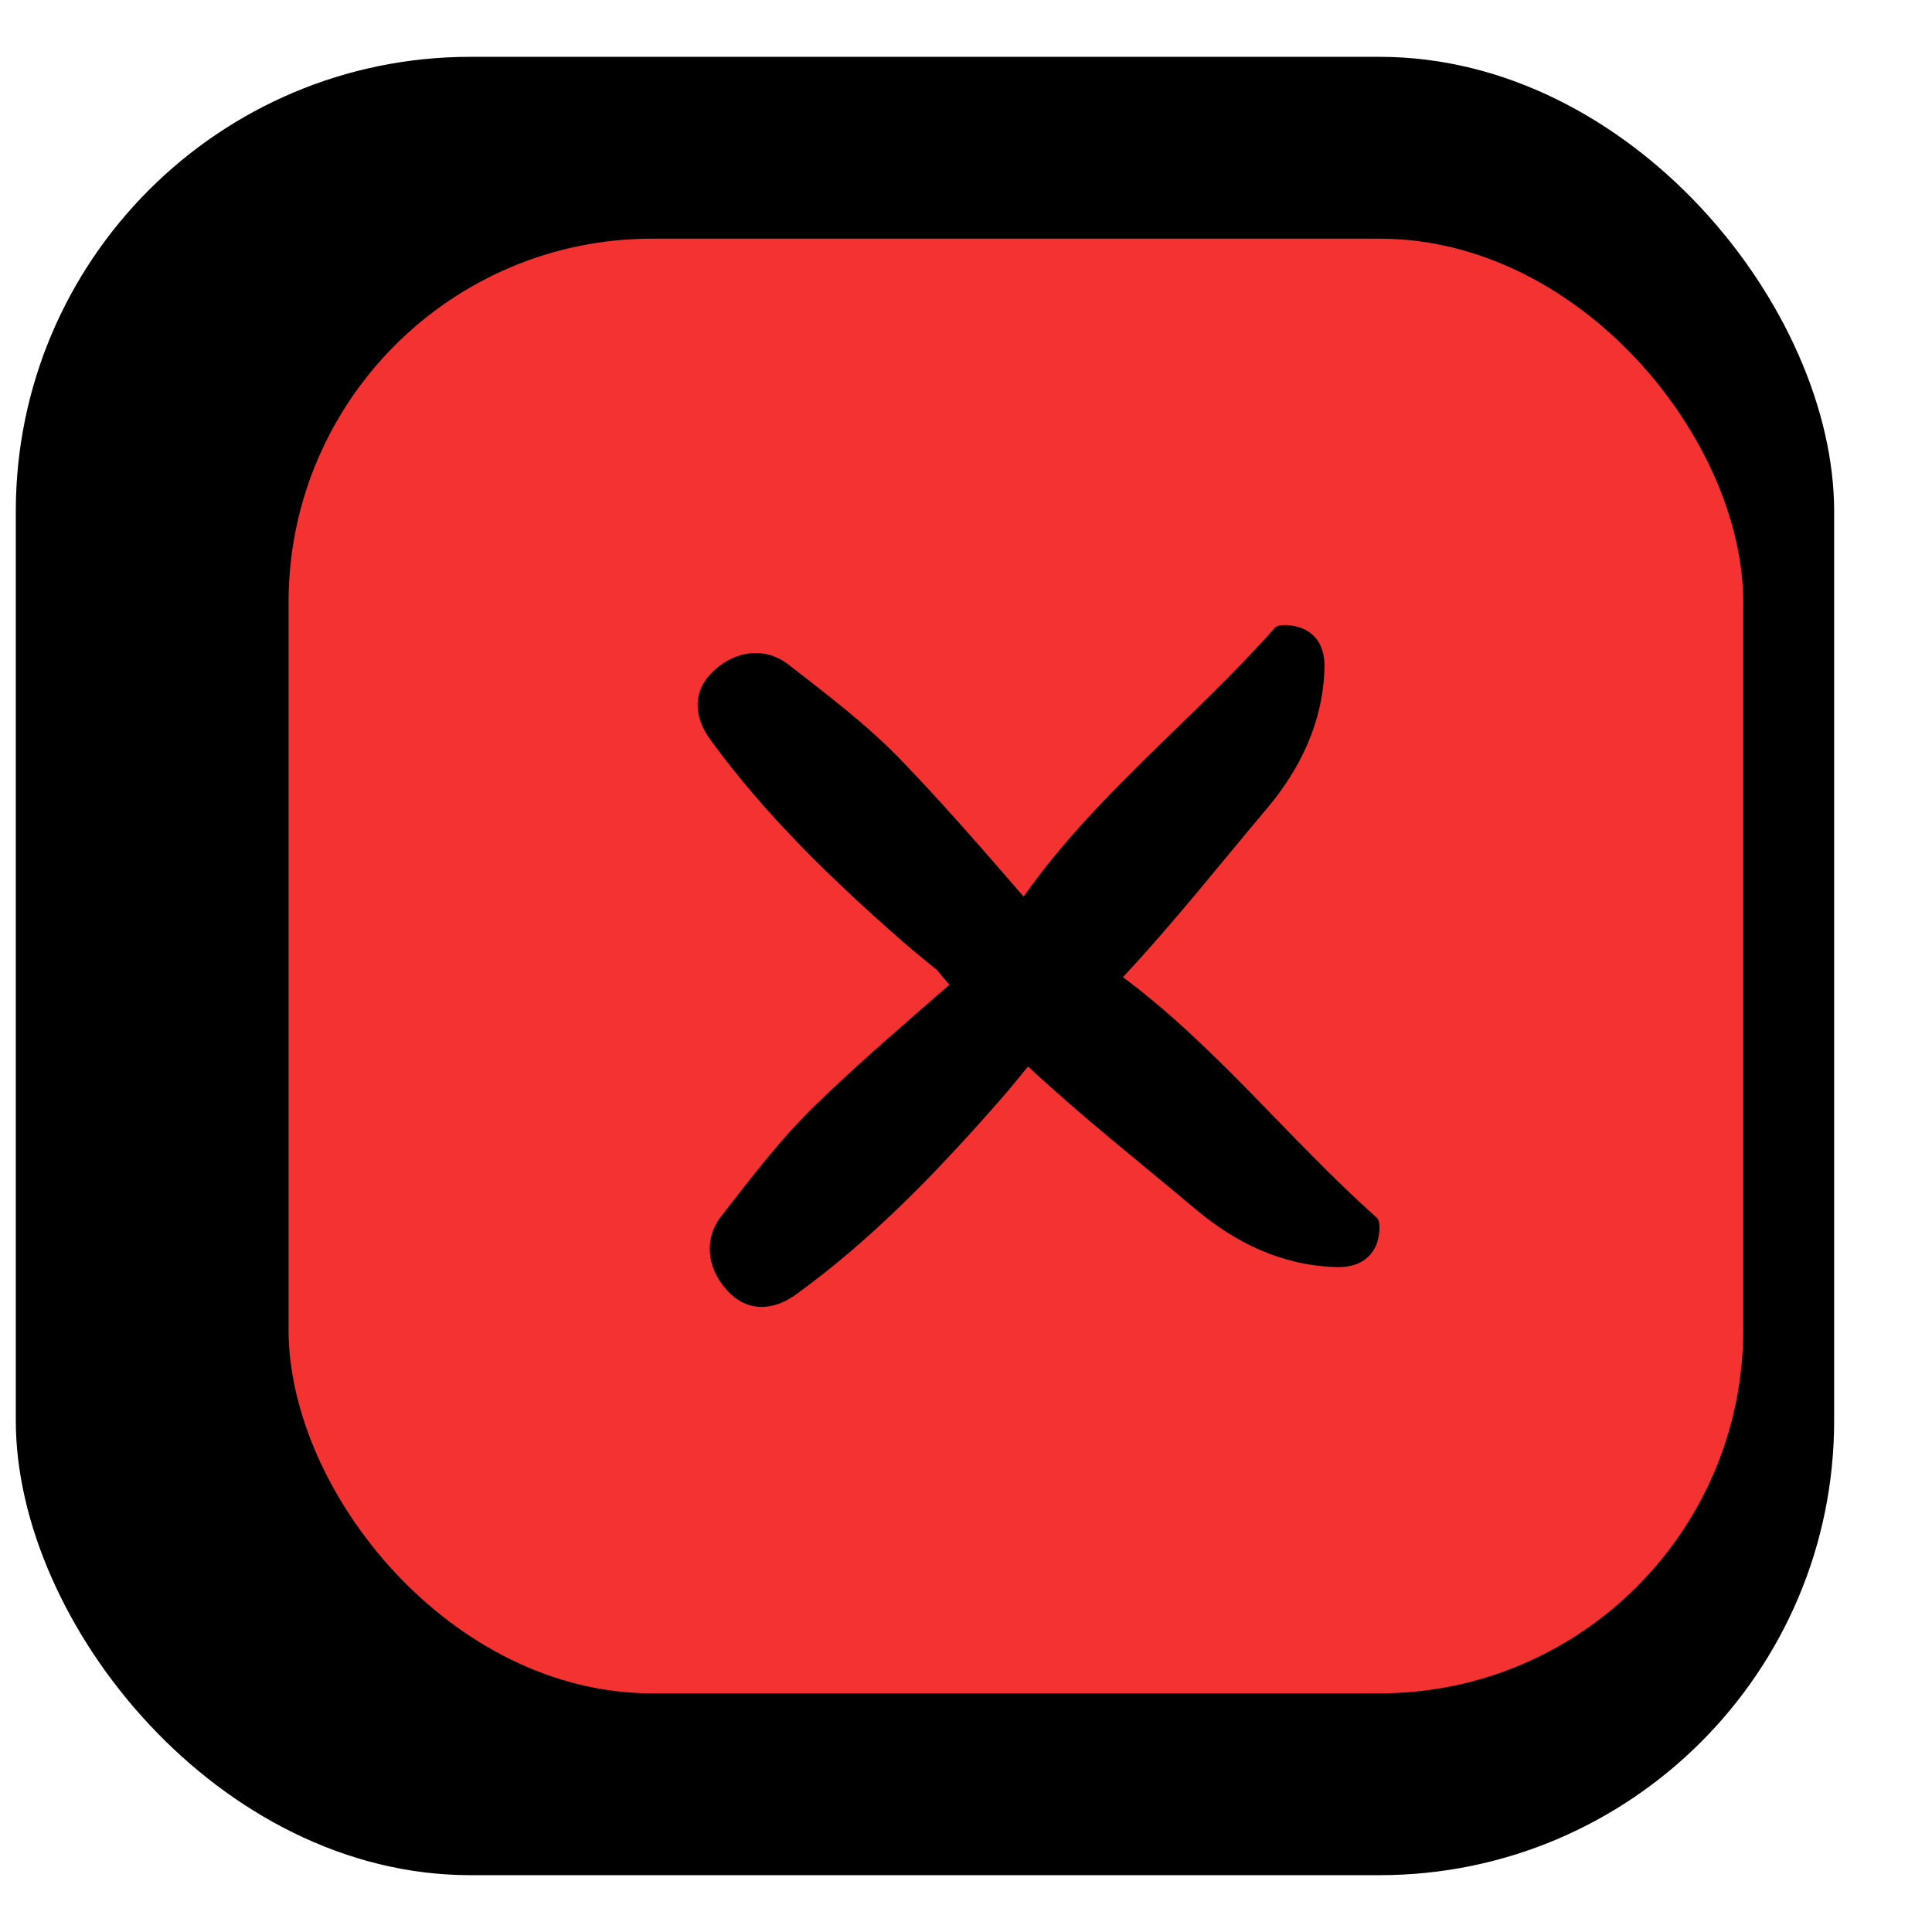 <svg xmlns="http://www.w3.org/2000/svg" width="17" height="17" viewBox="0 0 17 16" fill="none">
  <rect x="0.139" width="16" height="16" rx="4" fill="currentColor"/>
  <rect x="2.539" y="1.6" width="12.8" height="12.8" rx="3.2" fill="#F43232"/>
  <path d="M12.114 10.214C12.155 10.252 12.139 10.39 12.105 10.466C12.035 10.614 11.893 10.655 11.748 10.649C11.272 10.633 10.871 10.431 10.537 10.154C10.039 9.735 9.525 9.331 9.048 8.886C9.045 8.89 9.039 8.893 9.036 8.896C8.954 8.997 8.872 9.098 8.786 9.195C8.244 9.813 7.676 10.403 7.007 10.888C6.818 11.027 6.578 11.062 6.389 10.844C6.216 10.649 6.197 10.397 6.342 10.207C6.607 9.867 6.869 9.52 7.178 9.221C7.556 8.855 7.957 8.511 8.354 8.165C8.316 8.12 8.279 8.079 8.244 8.035C8.143 7.953 8.042 7.871 7.944 7.786C7.326 7.244 6.736 6.676 6.25 6.008C6.111 5.819 6.077 5.579 6.294 5.39C6.49 5.217 6.742 5.198 6.932 5.343C7.272 5.608 7.619 5.869 7.919 6.178C8.297 6.569 8.651 6.979 9.007 7.389C9.632 6.5 10.502 5.832 11.218 5.024C11.256 4.983 11.395 4.999 11.471 5.034C11.619 5.103 11.66 5.245 11.654 5.39C11.638 5.866 11.436 6.267 11.159 6.601C10.736 7.102 10.329 7.619 9.881 8.098C10.707 8.713 11.348 9.533 12.114 10.214Z" fill="currentColor"/>
</svg>